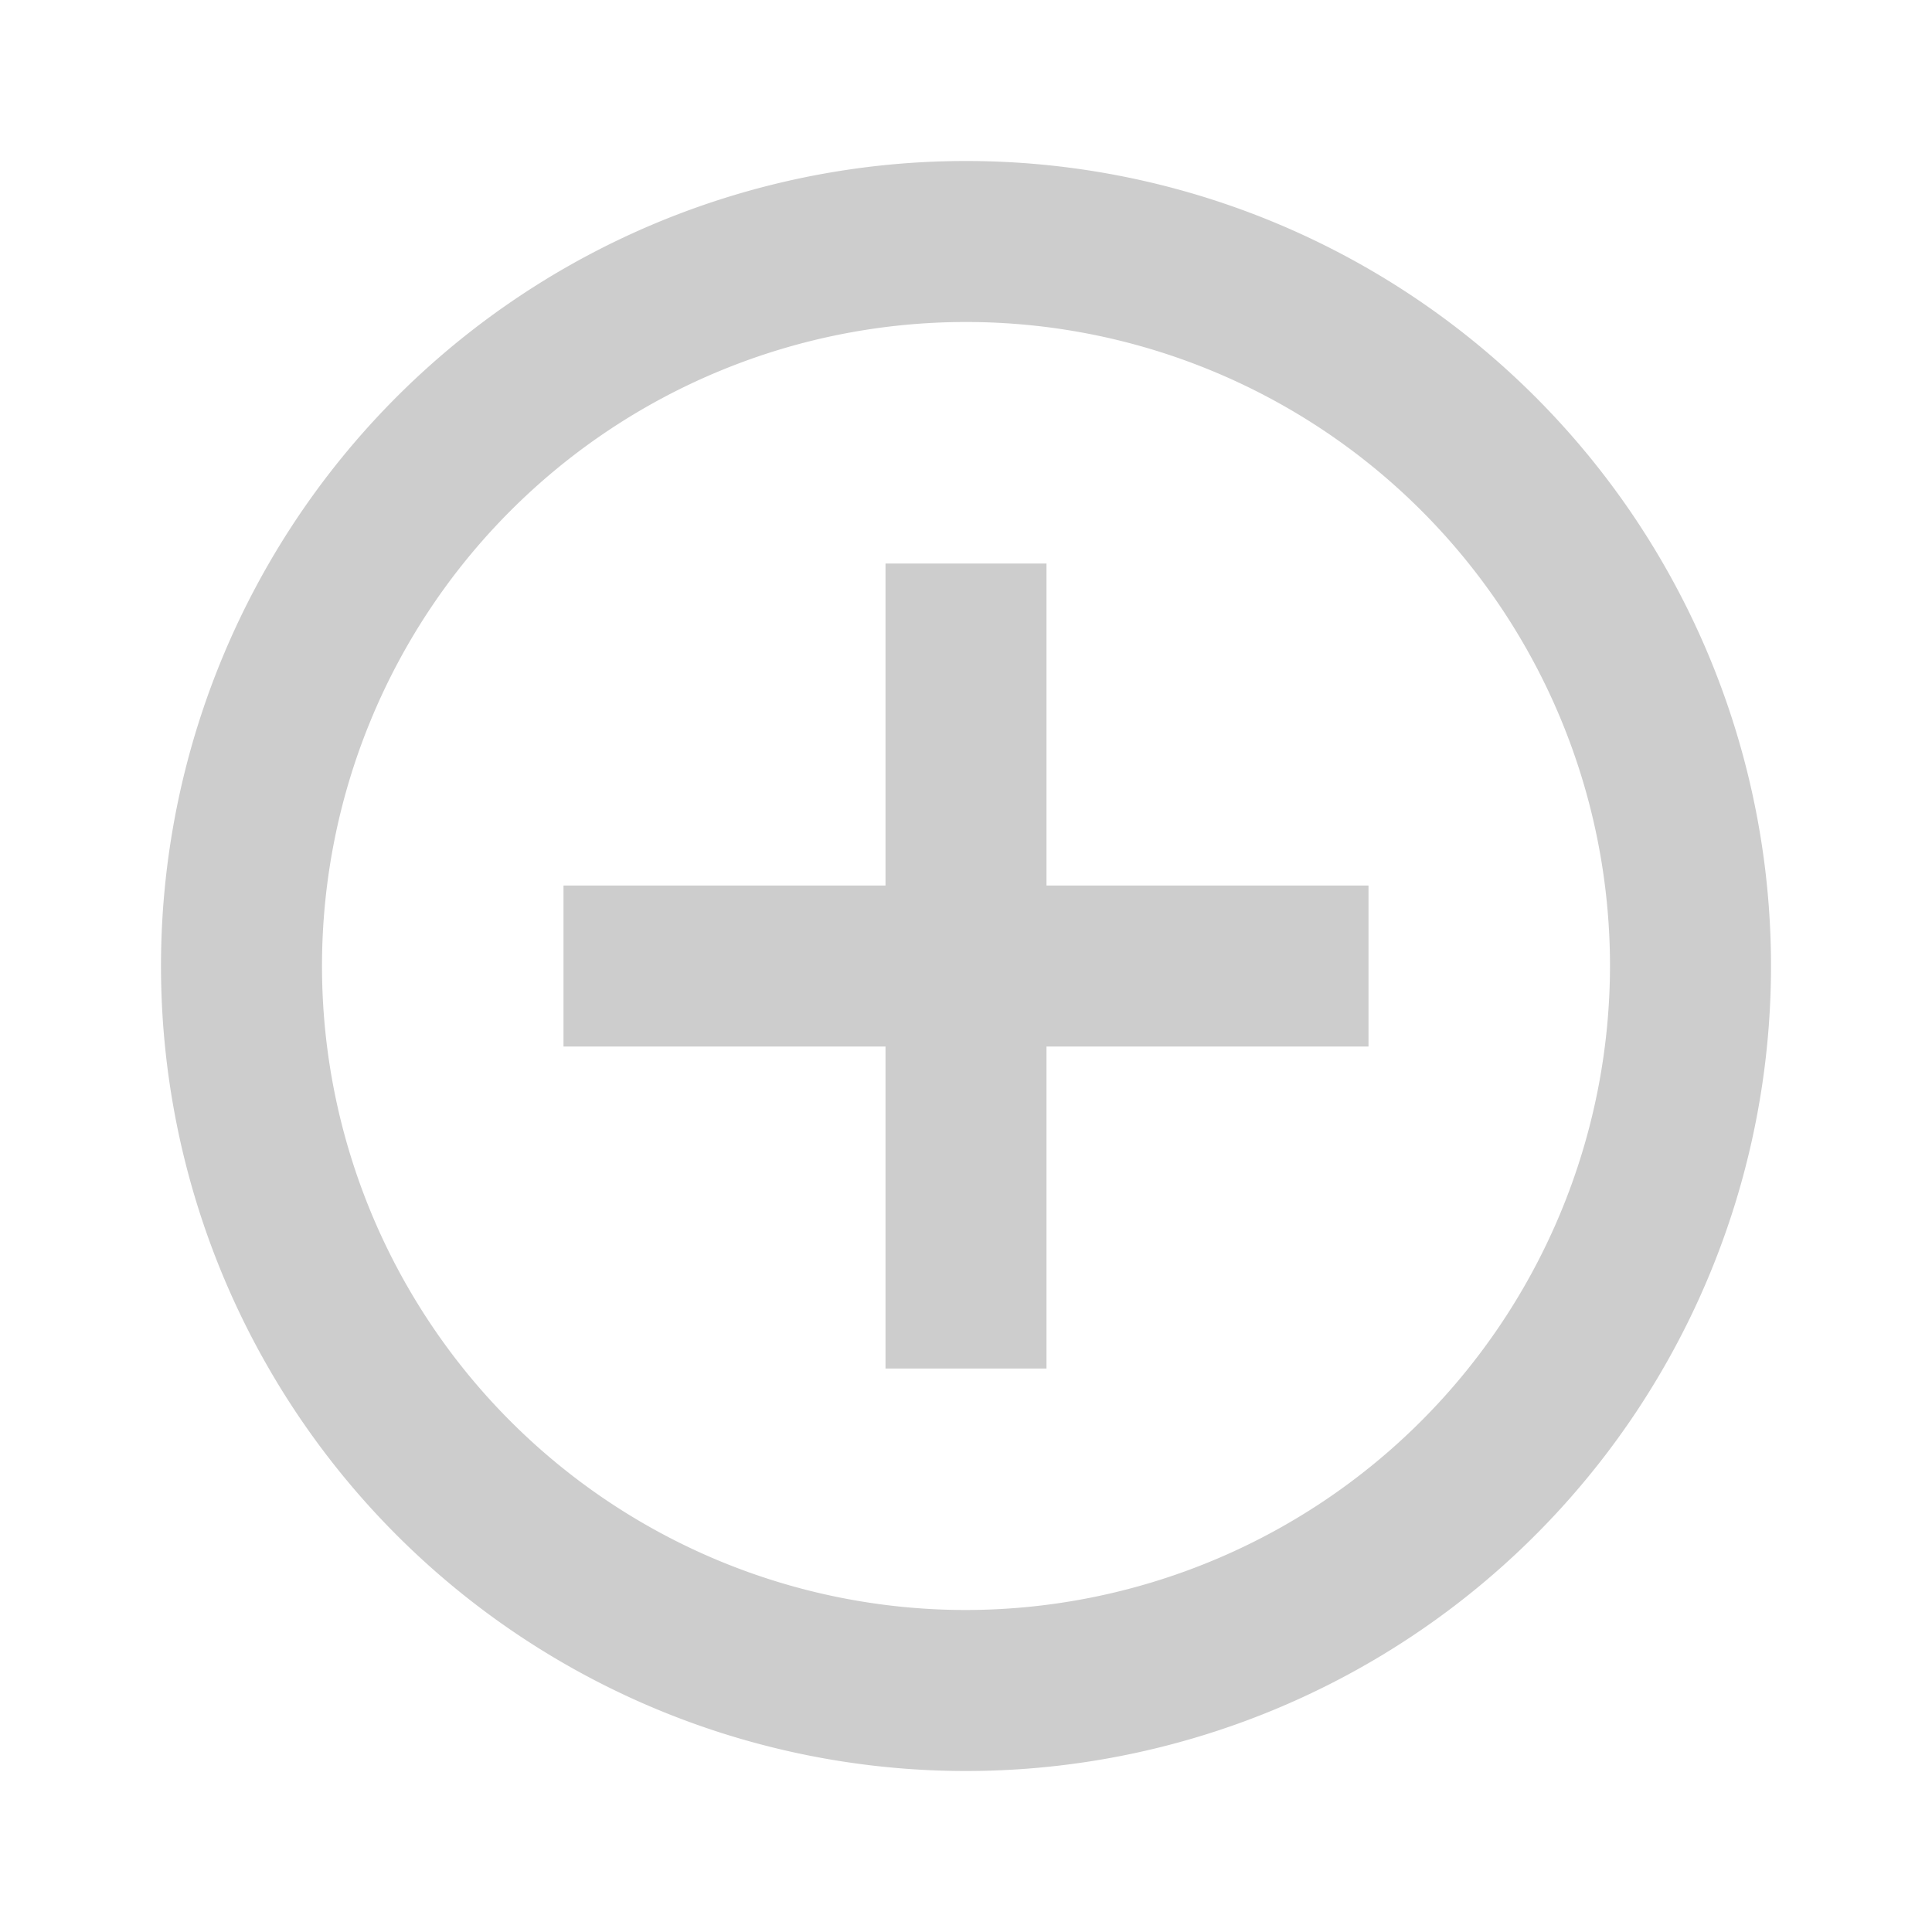 <?xml version="1.0" standalone="no"?><!DOCTYPE svg PUBLIC "-//W3C//DTD SVG 1.1//EN" "http://www.w3.org/Graphics/SVG/1.1/DTD/svg11.dtd"><svg t="1689823556350" class="icon" viewBox="0 0 1024 1024" version="1.1" xmlns="http://www.w3.org/2000/svg" p-id="1342" xmlns:xlink="http://www.w3.org/1999/xlink" width="200" height="200"><path d="M554.667 298.667h-85.333v170.667H298.667v85.333h170.667v170.667h85.333v-170.667h170.667v-85.333h-170.667z m-42.667-213.333a426.667 426.667 0 1 0 426.667 426.667A426.667 426.667 0 0 0 512 85.333z m0 768a341.333 341.333 0 1 1 341.333-341.333 341.803 341.803 0 0 1-341.333 341.333z" p-id="1343" fill="#cdcdcd"></path></svg>